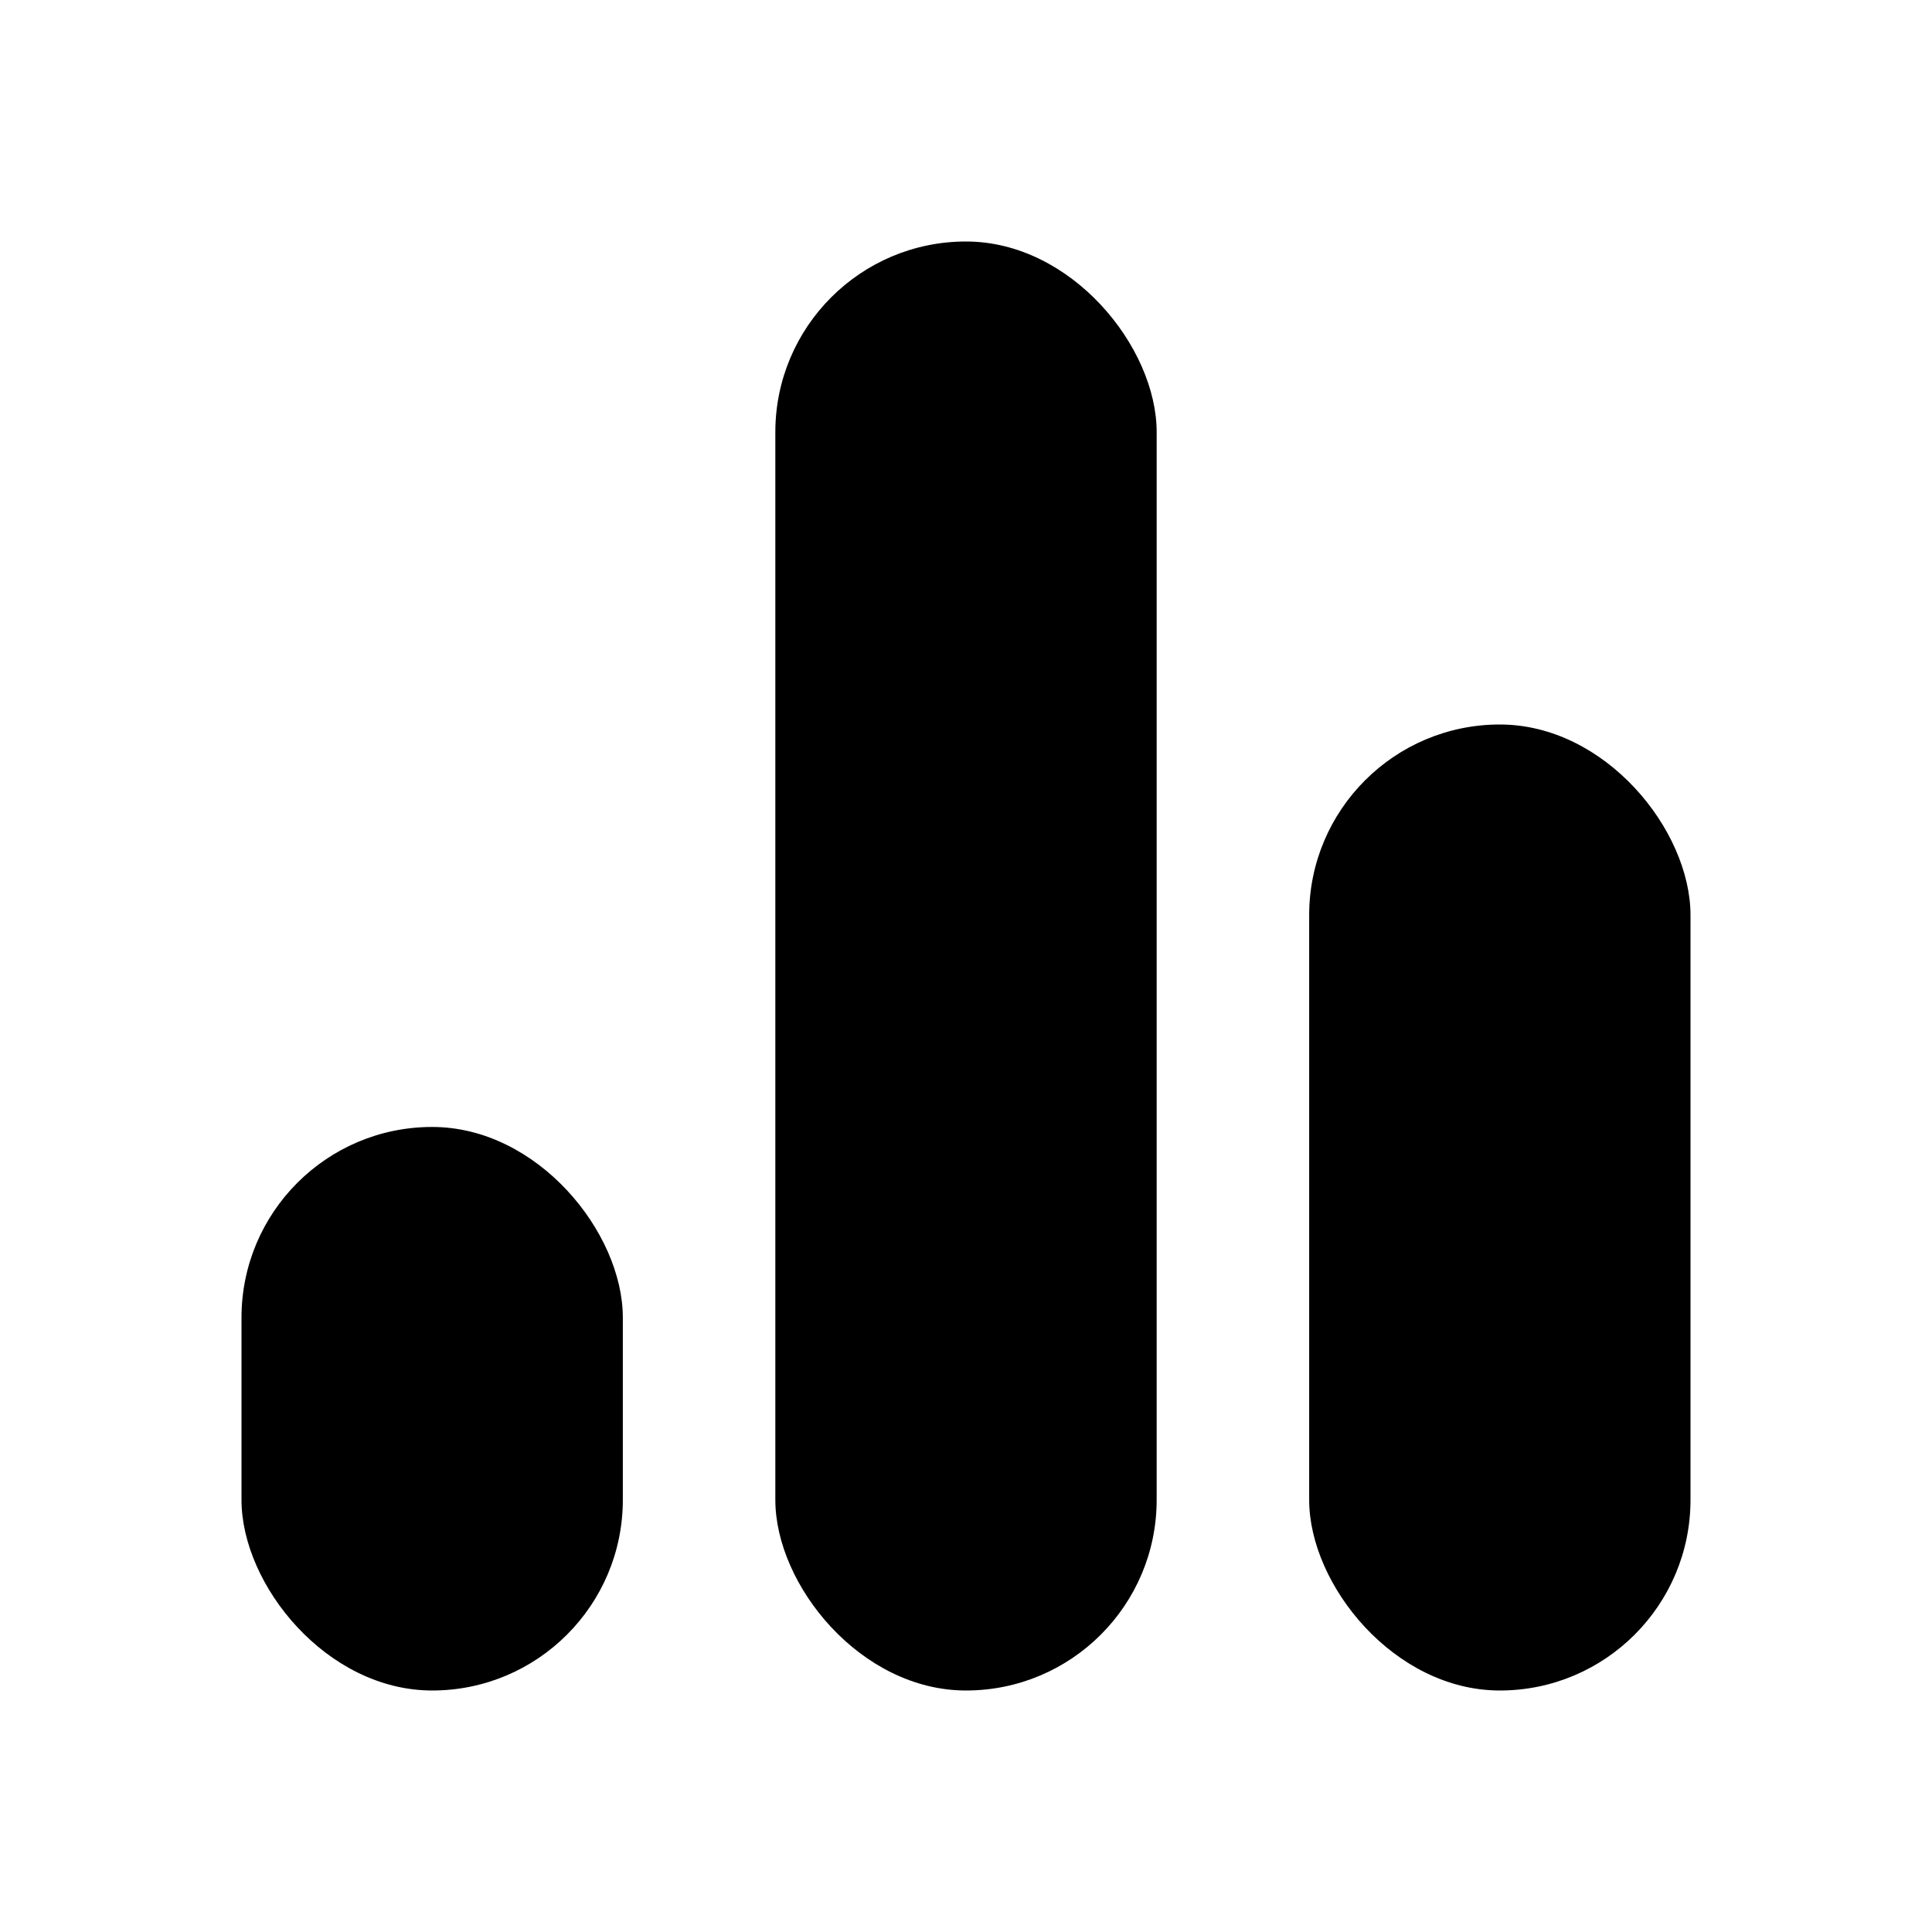 <svg width="16" height="16" fill="none" xmlns="http://www.w3.org/2000/svg"><rect x="6.421" y="2" width="3.158" height="12" rx="1.579" fill="#000"/><rect x="10.842" y="6" width="3.158" height="8" rx="1.579" fill="#000"/><rect x="2" y="9.333" width="3.158" height="4.667" rx="1.579" fill="#000"/></svg>
